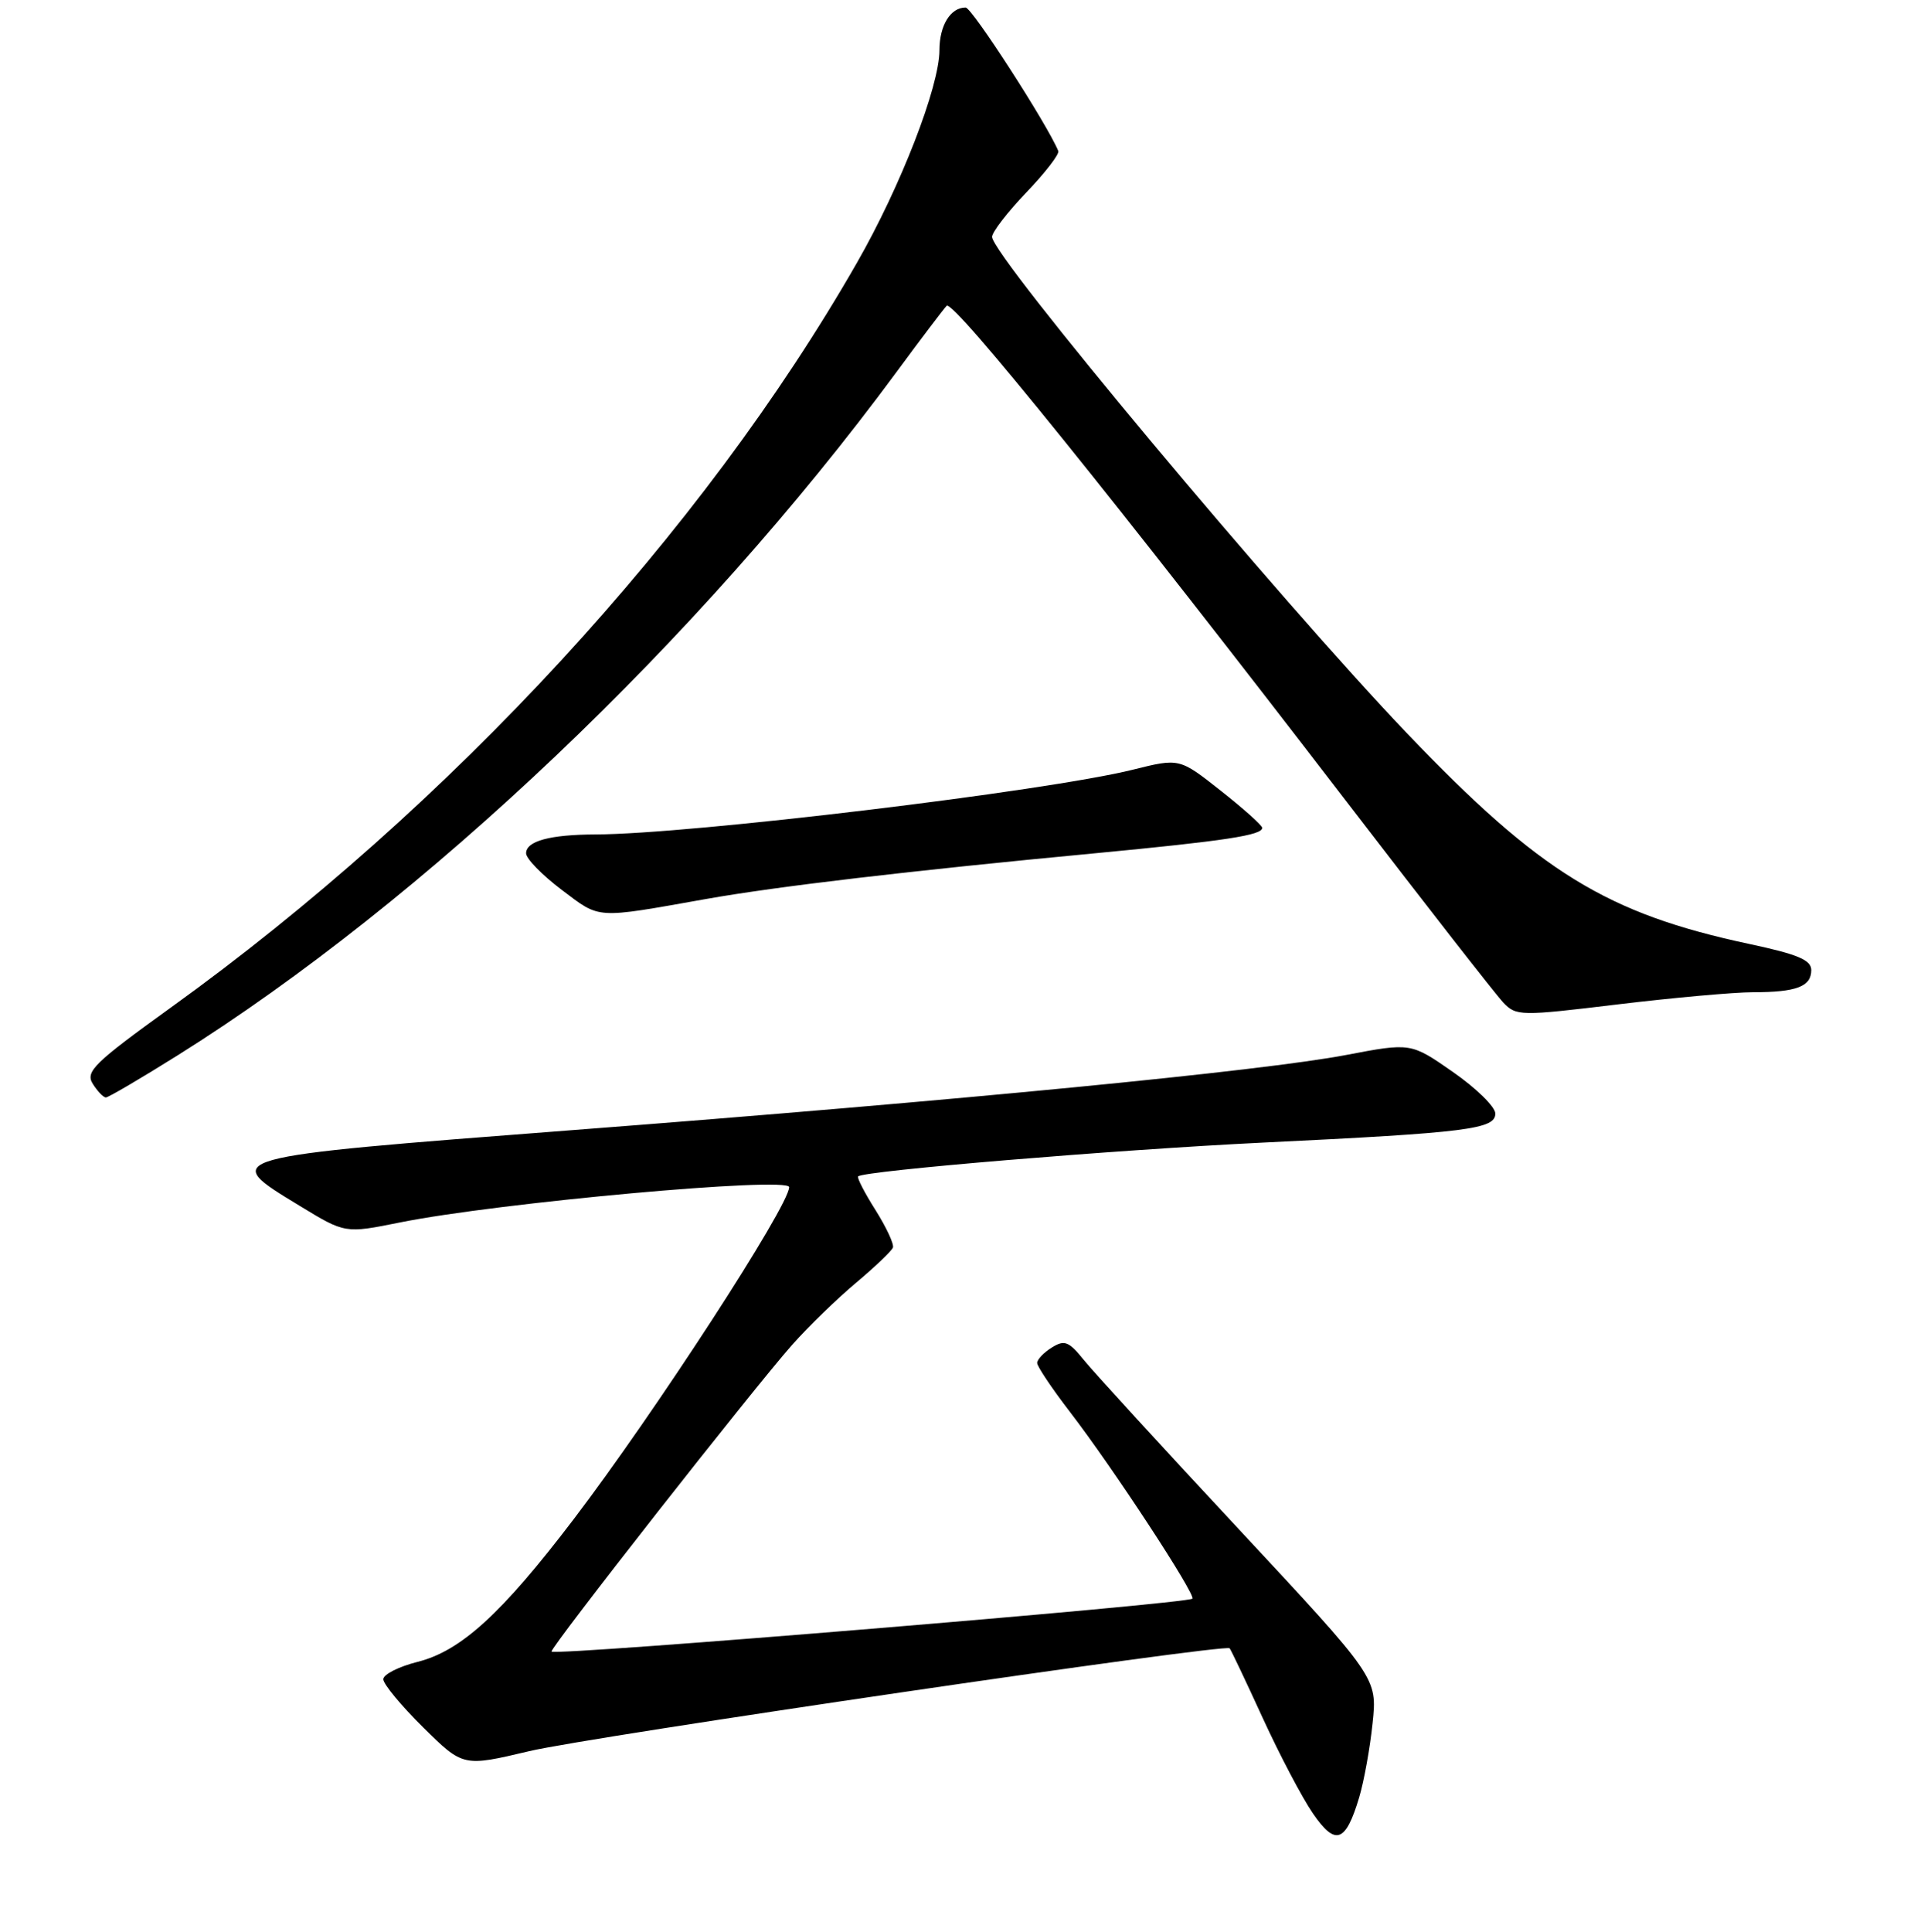 <?xml version="1.0" encoding="UTF-8" standalone="no"?>
<!DOCTYPE svg PUBLIC "-//W3C//DTD SVG 1.1//EN" "http://www.w3.org/Graphics/SVG/1.1/DTD/svg11.dtd" >
<svg xmlns="http://www.w3.org/2000/svg" xmlns:xlink="http://www.w3.org/1999/xlink" version="1.1" viewBox="0 0 256 257">
 <g >
 <path fill="currentColor"
d=" M 180.84 239.14 C 181.48 237.00 182.29 232.55 182.63 229.24 C 183.26 223.22 183.26 223.22 164.88 203.49 C 154.77 192.65 145.46 182.48 144.20 180.91 C 142.21 178.44 141.63 178.22 139.95 179.27 C 138.88 179.93 138.00 180.86 138.00 181.32 C 138.00 181.78 139.96 184.71 142.36 187.83 C 148.04 195.21 159.16 212.18 158.65 212.68 C 157.96 213.37 73.98 220.31 73.39 219.72 C 73.05 219.38 100.30 184.64 105.41 178.90 C 107.56 176.48 111.38 172.77 113.91 170.65 C 116.43 168.53 118.64 166.43 118.81 165.97 C 118.98 165.52 117.93 163.27 116.49 160.98 C 115.04 158.69 114.00 156.67 114.18 156.50 C 114.95 155.75 148.34 152.97 168.00 152.01 C 195.32 150.69 199.01 150.22 198.96 148.12 C 198.94 147.23 196.40 144.75 193.32 142.61 C 187.72 138.71 187.72 138.71 179.11 140.35 C 167.84 142.49 127.63 146.40 76.01 150.36 C 28.95 153.98 29.17 153.92 39.91 160.44 C 45.92 164.10 45.92 164.10 53.21 162.63 C 66.29 160.00 105.00 156.49 105.00 157.93 C 105.00 160.41 87.11 187.96 76.30 202.15 C 66.72 214.72 61.32 219.64 55.55 221.09 C 53.05 221.72 51.00 222.76 51.00 223.40 C 51.00 224.04 53.39 226.93 56.31 229.81 C 61.62 235.05 61.62 235.05 70.44 232.96 C 78.49 231.05 162.98 218.64 163.61 219.28 C 163.76 219.43 165.74 223.59 168.00 228.53 C 170.26 233.46 173.27 239.19 174.70 241.26 C 177.69 245.61 179.04 245.14 180.84 239.14 Z  M 23.60 140.42 C 56.48 119.82 93.01 85.11 119.23 49.57 C 122.50 45.13 125.53 41.13 125.96 40.68 C 126.80 39.80 148.85 67.14 179.44 107.00 C 189.78 120.47 199.04 132.34 200.02 133.37 C 201.74 135.18 202.26 135.19 215.25 133.62 C 222.65 132.73 230.75 132.00 233.27 132.00 C 239.02 132.00 241.00 131.25 241.00 129.06 C 241.00 127.71 239.21 126.96 232.75 125.58 C 213.78 121.53 204.92 116.08 187.27 97.62 C 170.33 79.90 132.00 34.05 132.00 31.51 C 132.00 30.88 134.05 28.22 136.56 25.60 C 139.06 22.99 140.98 20.51 140.81 20.09 C 139.35 16.53 129.32 1.00 128.48 1.00 C 126.47 1.00 125.00 3.39 125.00 6.67 C 125.00 11.49 119.84 24.80 114.03 34.94 C 93.50 70.82 59.94 107.25 22.72 134.05 C 12.53 141.40 11.33 142.56 12.34 144.18 C 12.97 145.18 13.75 146.00 14.09 146.00 C 14.42 146.00 18.70 143.49 23.60 140.42 Z  M 94.00 119.59 C 103.41 117.92 121.11 115.84 145.66 113.52 C 163.01 111.87 168.03 111.11 167.94 110.12 C 167.91 109.78 165.42 107.55 162.41 105.18 C 156.93 100.85 156.93 100.85 150.72 102.40 C 139.22 105.26 91.79 110.98 79.25 111.01 C 73.18 111.03 70.00 111.89 70.00 113.52 C 70.00 114.23 72.14 116.42 74.75 118.39 C 79.94 122.30 79.06 122.24 94.00 119.59 Z "/>
</g>
</svg>